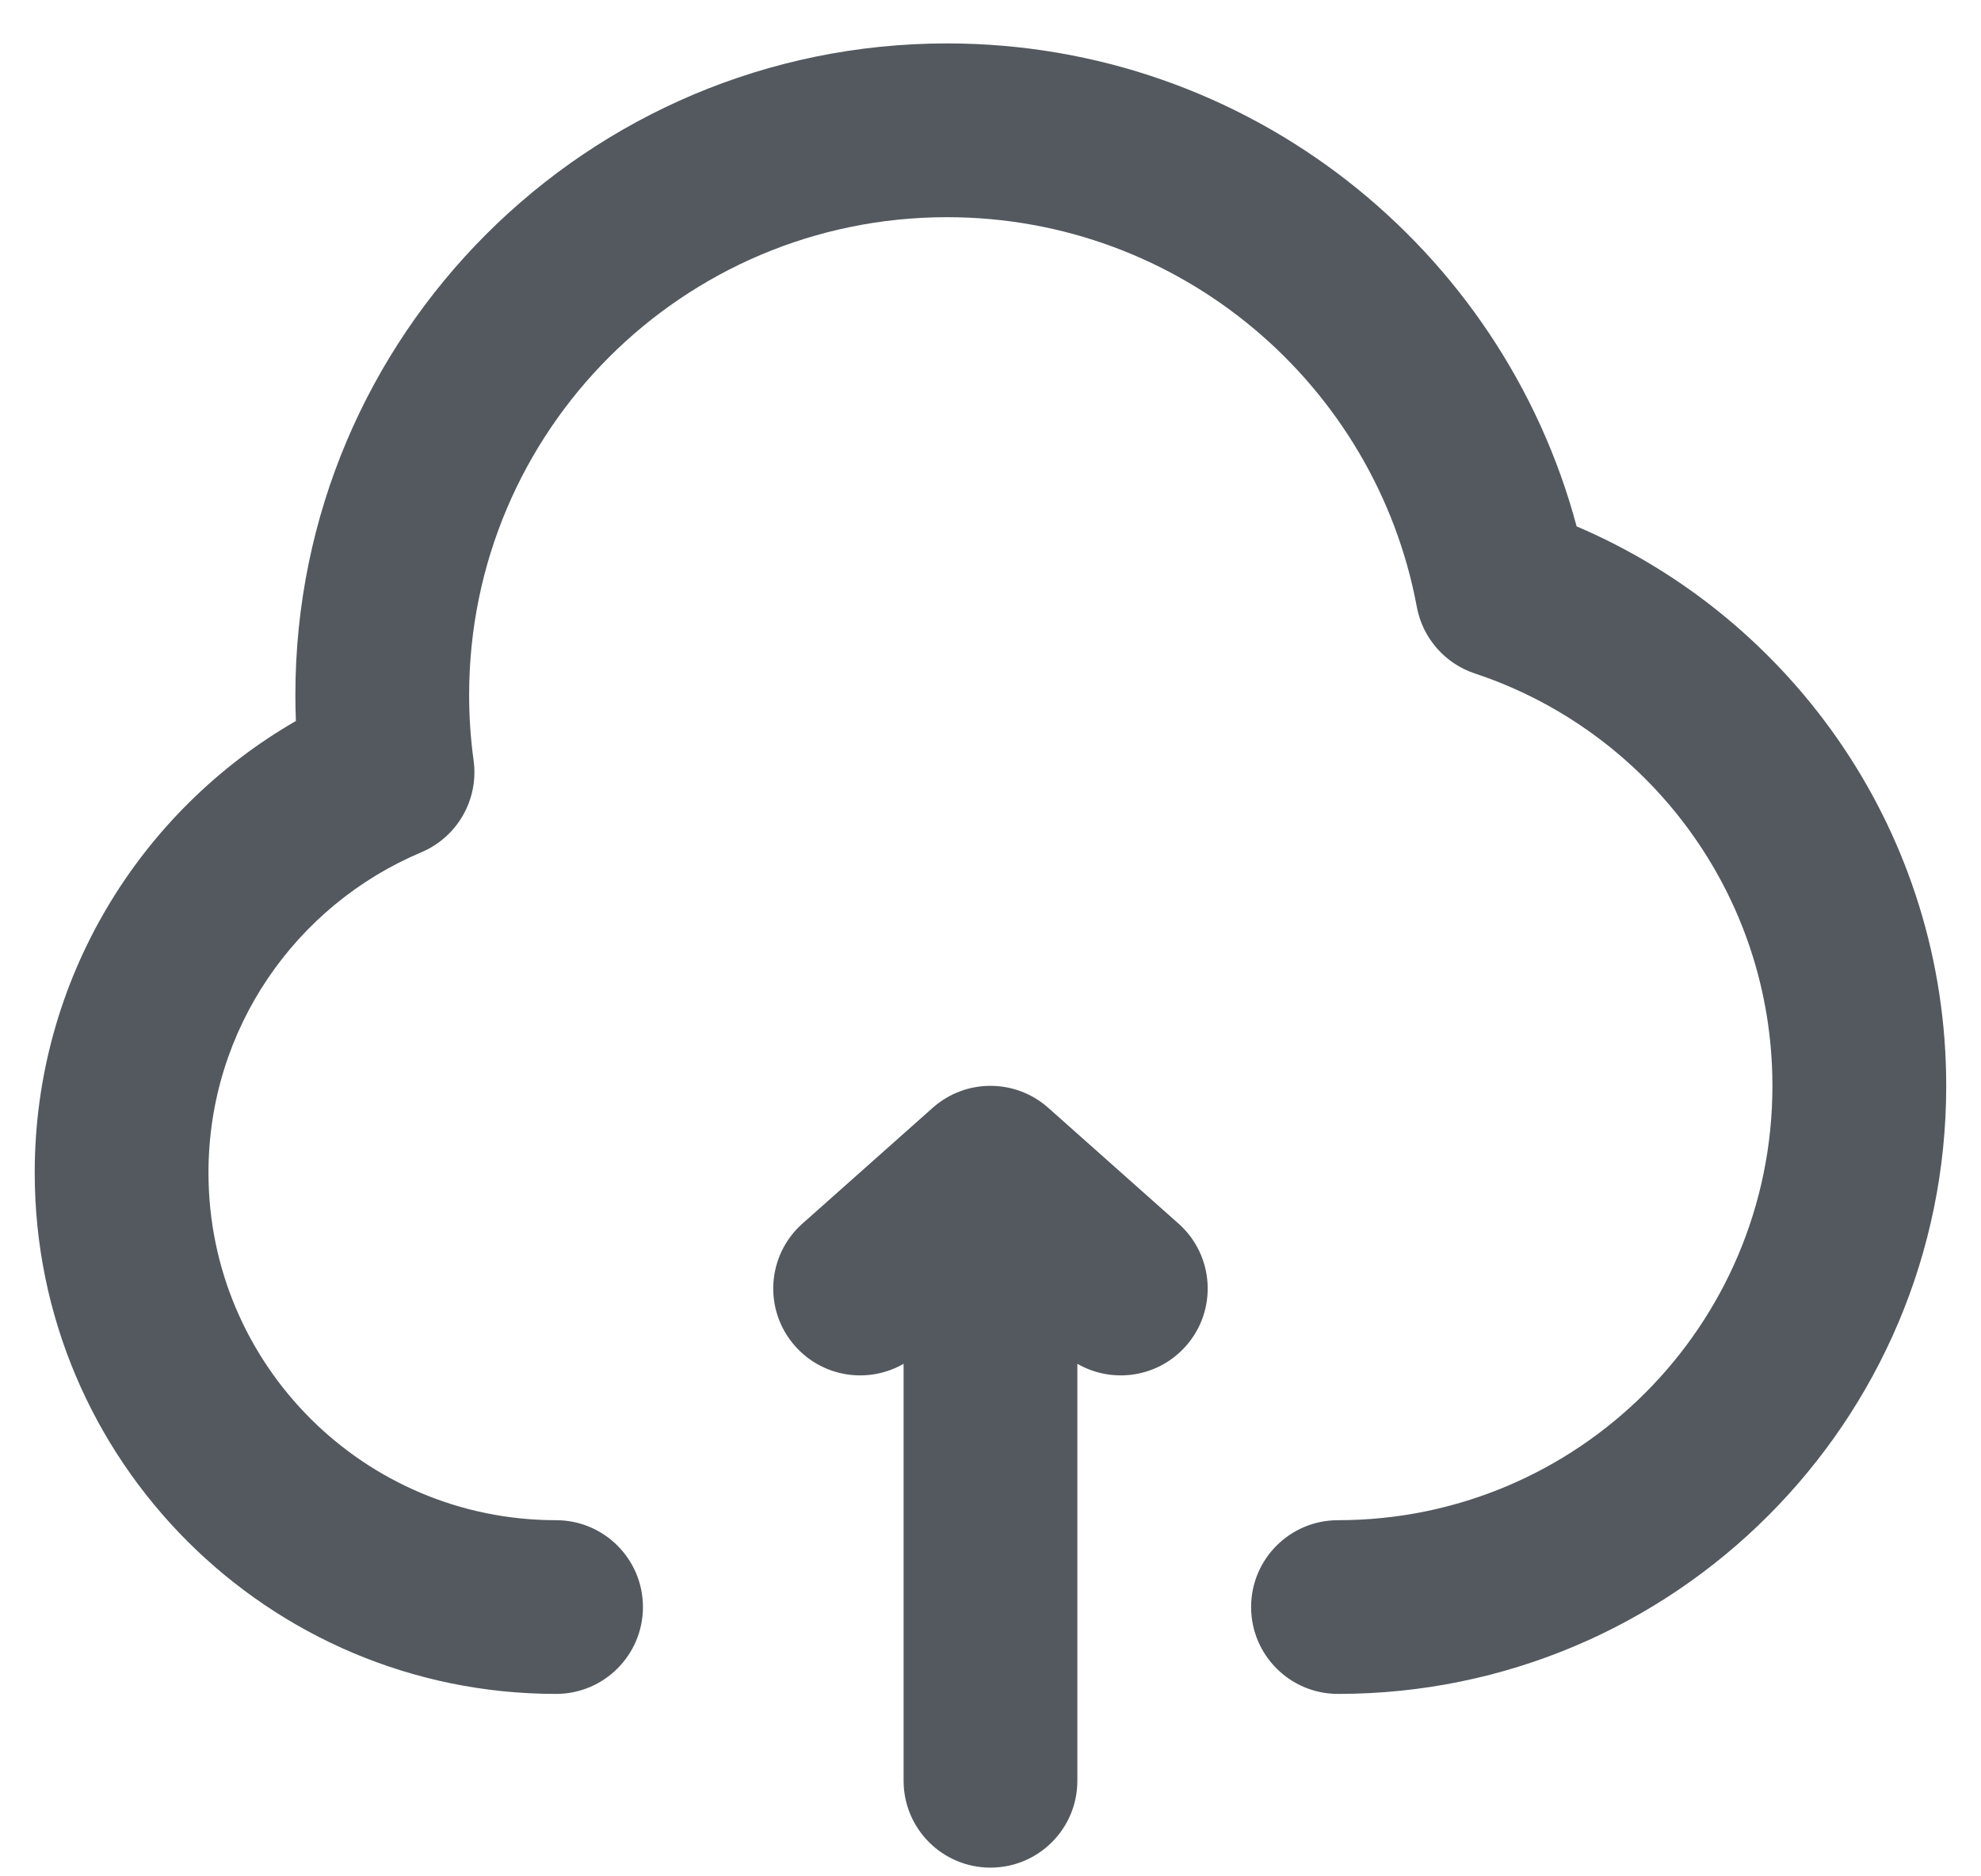 <svg width="38" height="36" viewBox="0 0 38 36" fill="none" xmlns="http://www.w3.org/2000/svg">
<path d="M8.999 13.333C8.999 8.271 13.103 4.167 18.166 4.167C22.651 4.167 26.386 7.389 27.178 11.645C27.289 12.241 27.715 12.73 28.292 12.922C31.61 14.022 33.999 17.151 33.999 20.833C33.999 25.436 30.268 29.167 25.666 29.167C24.745 29.167 23.999 29.913 23.999 30.833C23.999 31.754 24.745 32.5 25.666 32.5C32.109 32.5 37.333 27.277 37.333 20.833C37.333 16.013 34.41 11.878 30.243 10.099C28.817 4.763 23.952 0.833 18.166 0.833C11.262 0.833 5.666 6.43 5.666 13.333C5.666 13.501 5.669 13.667 5.676 13.833C2.683 15.559 0.666 18.792 0.666 22.5C0.666 28.023 5.143 32.5 10.666 32.5C11.586 32.5 12.333 31.754 12.333 30.833C12.333 29.913 11.586 29.167 10.666 29.167C6.984 29.167 3.999 26.182 3.999 22.5C3.999 19.738 5.68 17.364 8.08 16.353C8.775 16.06 9.187 15.338 9.085 14.591C9.028 14.181 8.999 13.761 8.999 13.333Z" fill="#53595F"/>
<path d="M17.892 21.254C18.524 20.693 19.475 20.693 20.107 21.254L22.607 23.477C23.295 24.088 23.357 25.142 22.745 25.829C22.21 26.431 21.337 26.554 20.666 26.166V34.167C20.666 35.087 19.92 35.833 18.999 35.833C18.079 35.833 17.333 35.087 17.333 34.167V26.166C16.662 26.554 15.789 26.431 15.254 25.829C14.642 25.142 14.704 24.088 15.392 23.477L17.892 21.254Z" fill="#53595F"/>
</svg>
